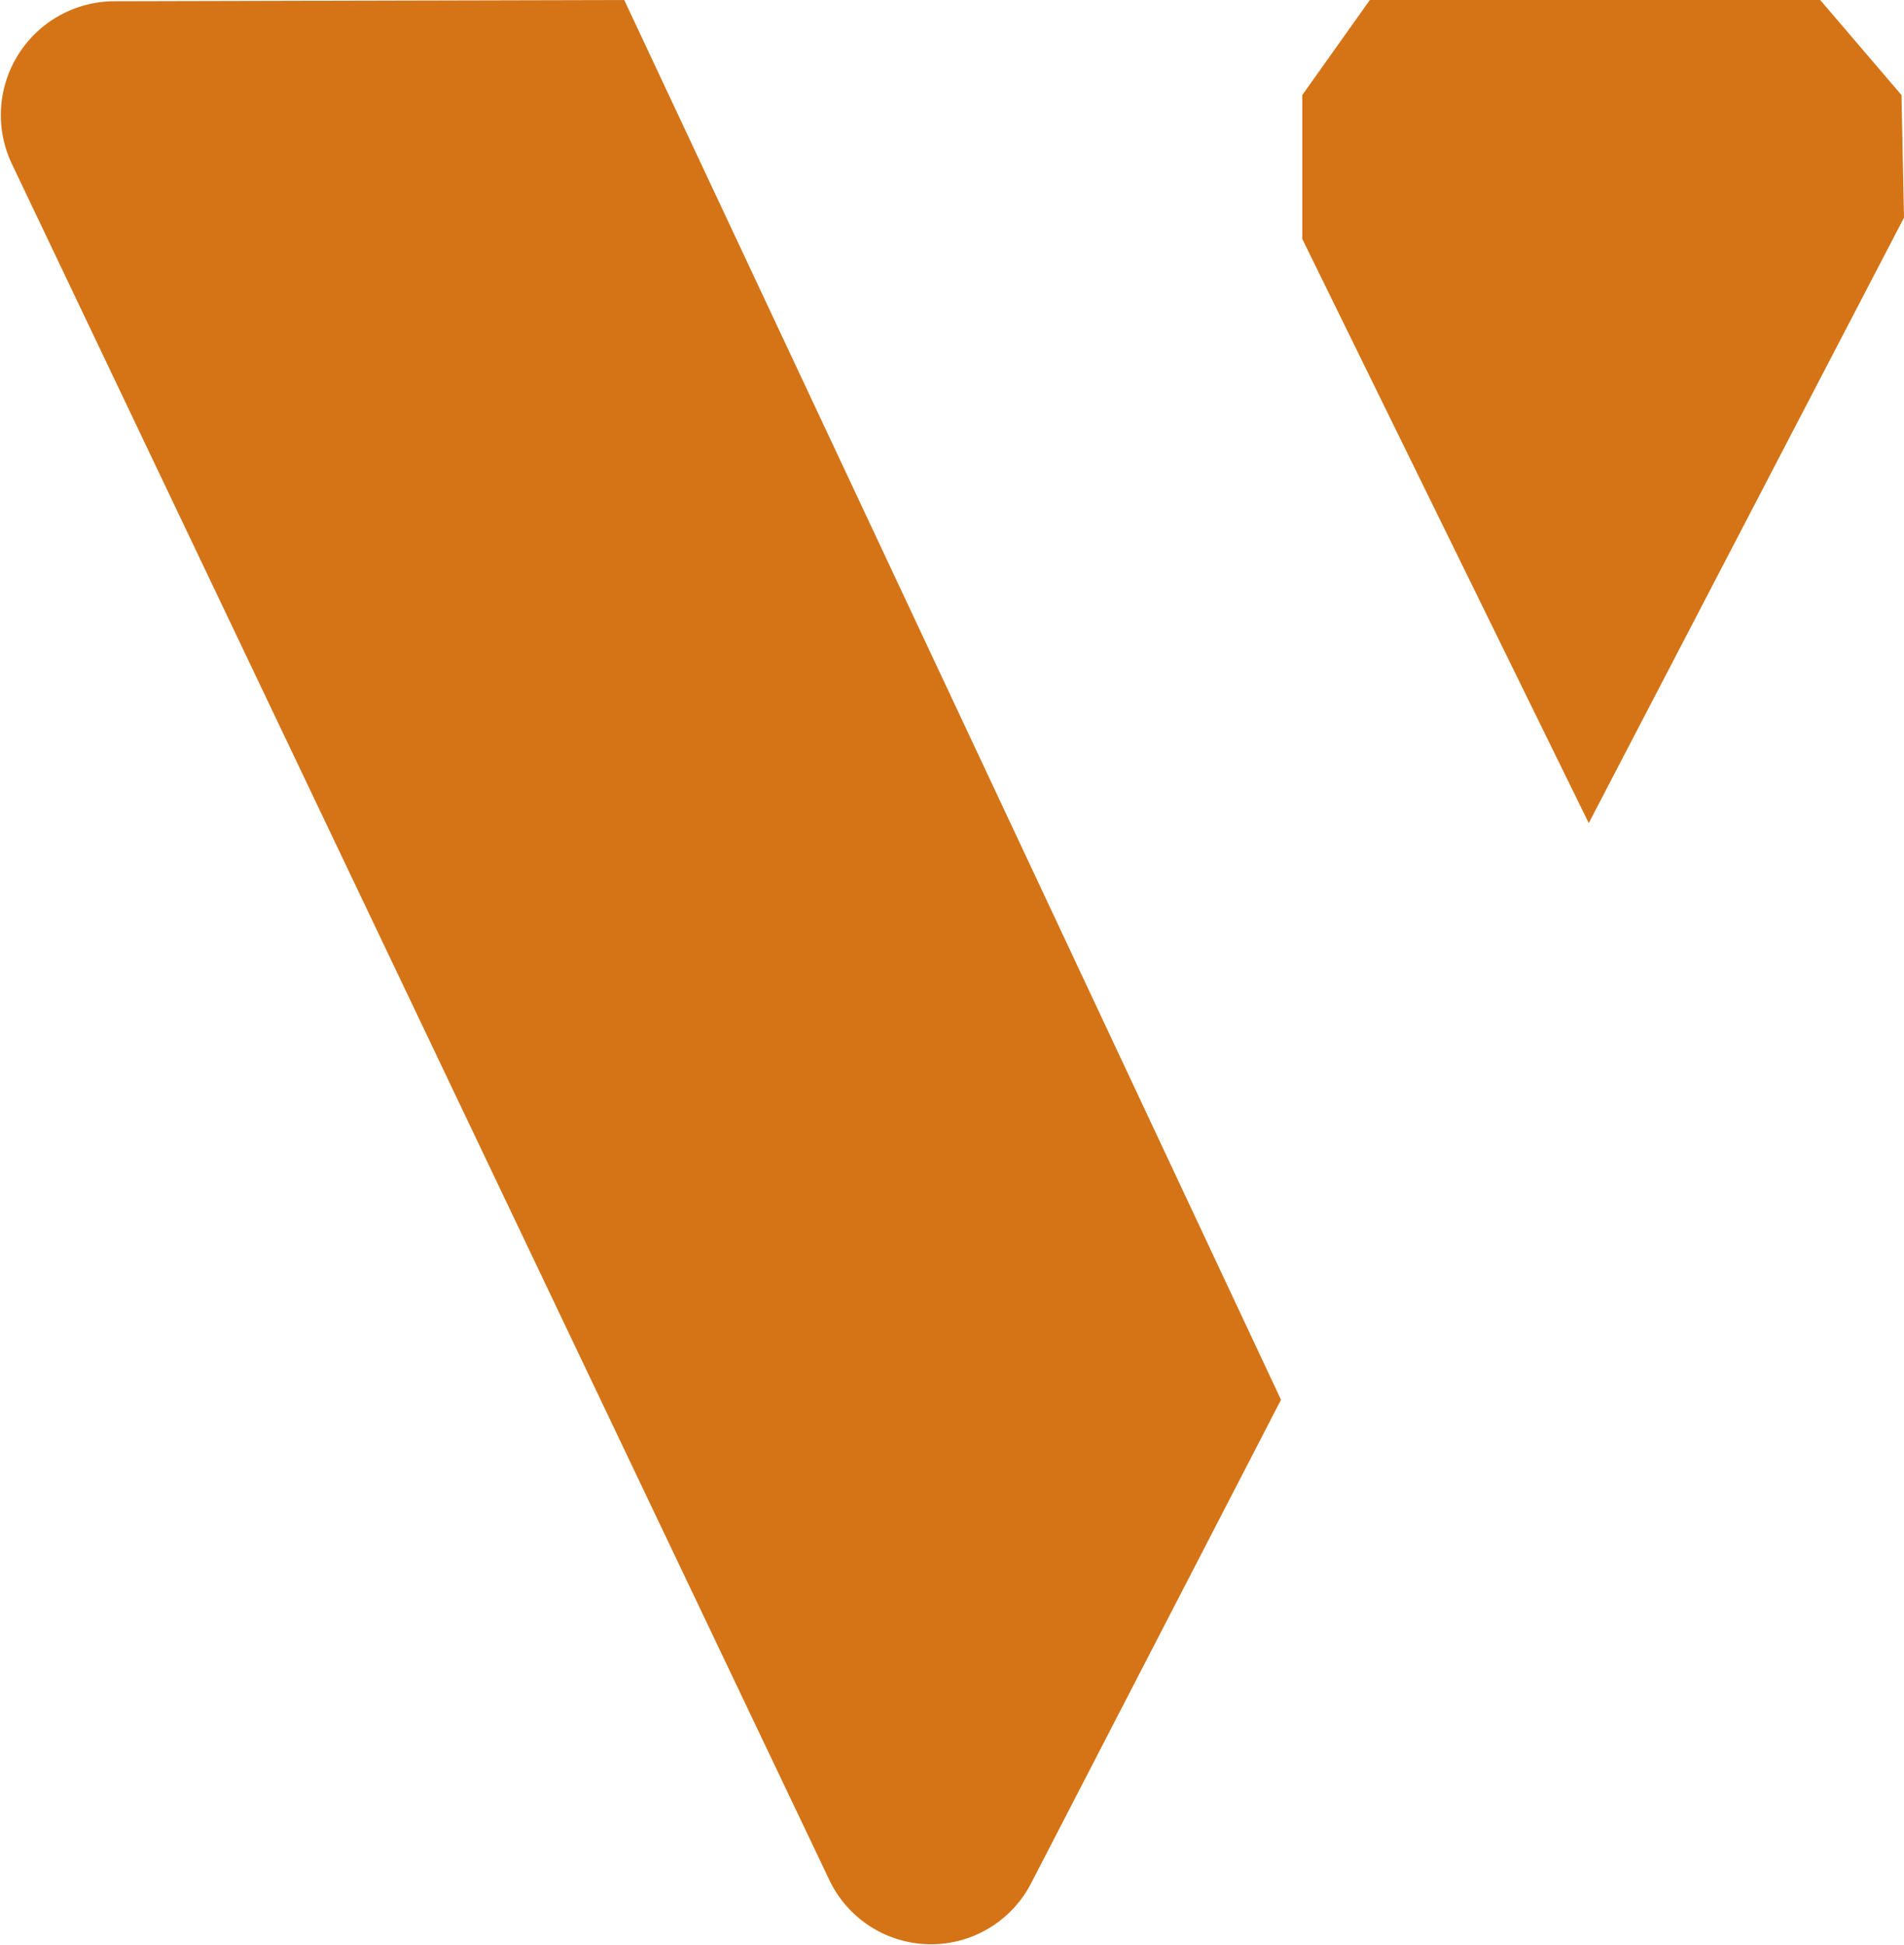 <svg viewBox="0 0 152.2 155.5" xmlns="http://www.w3.org/2000/svg"><g fill="#d47417" transform="translate(-.8)"><path d="m50.7 0 52.5 111.9-20 38.7a9 9 0 0 1 -16.1-.3l-65.4-137.3a9.1 9.1 0 0 1 8.2-12.9z"/><path d="m104.9 7.6v11.5l22.9 46.7 25.2-48.4-.2-9.8-6.5-7.6h-36z"/></g></svg>